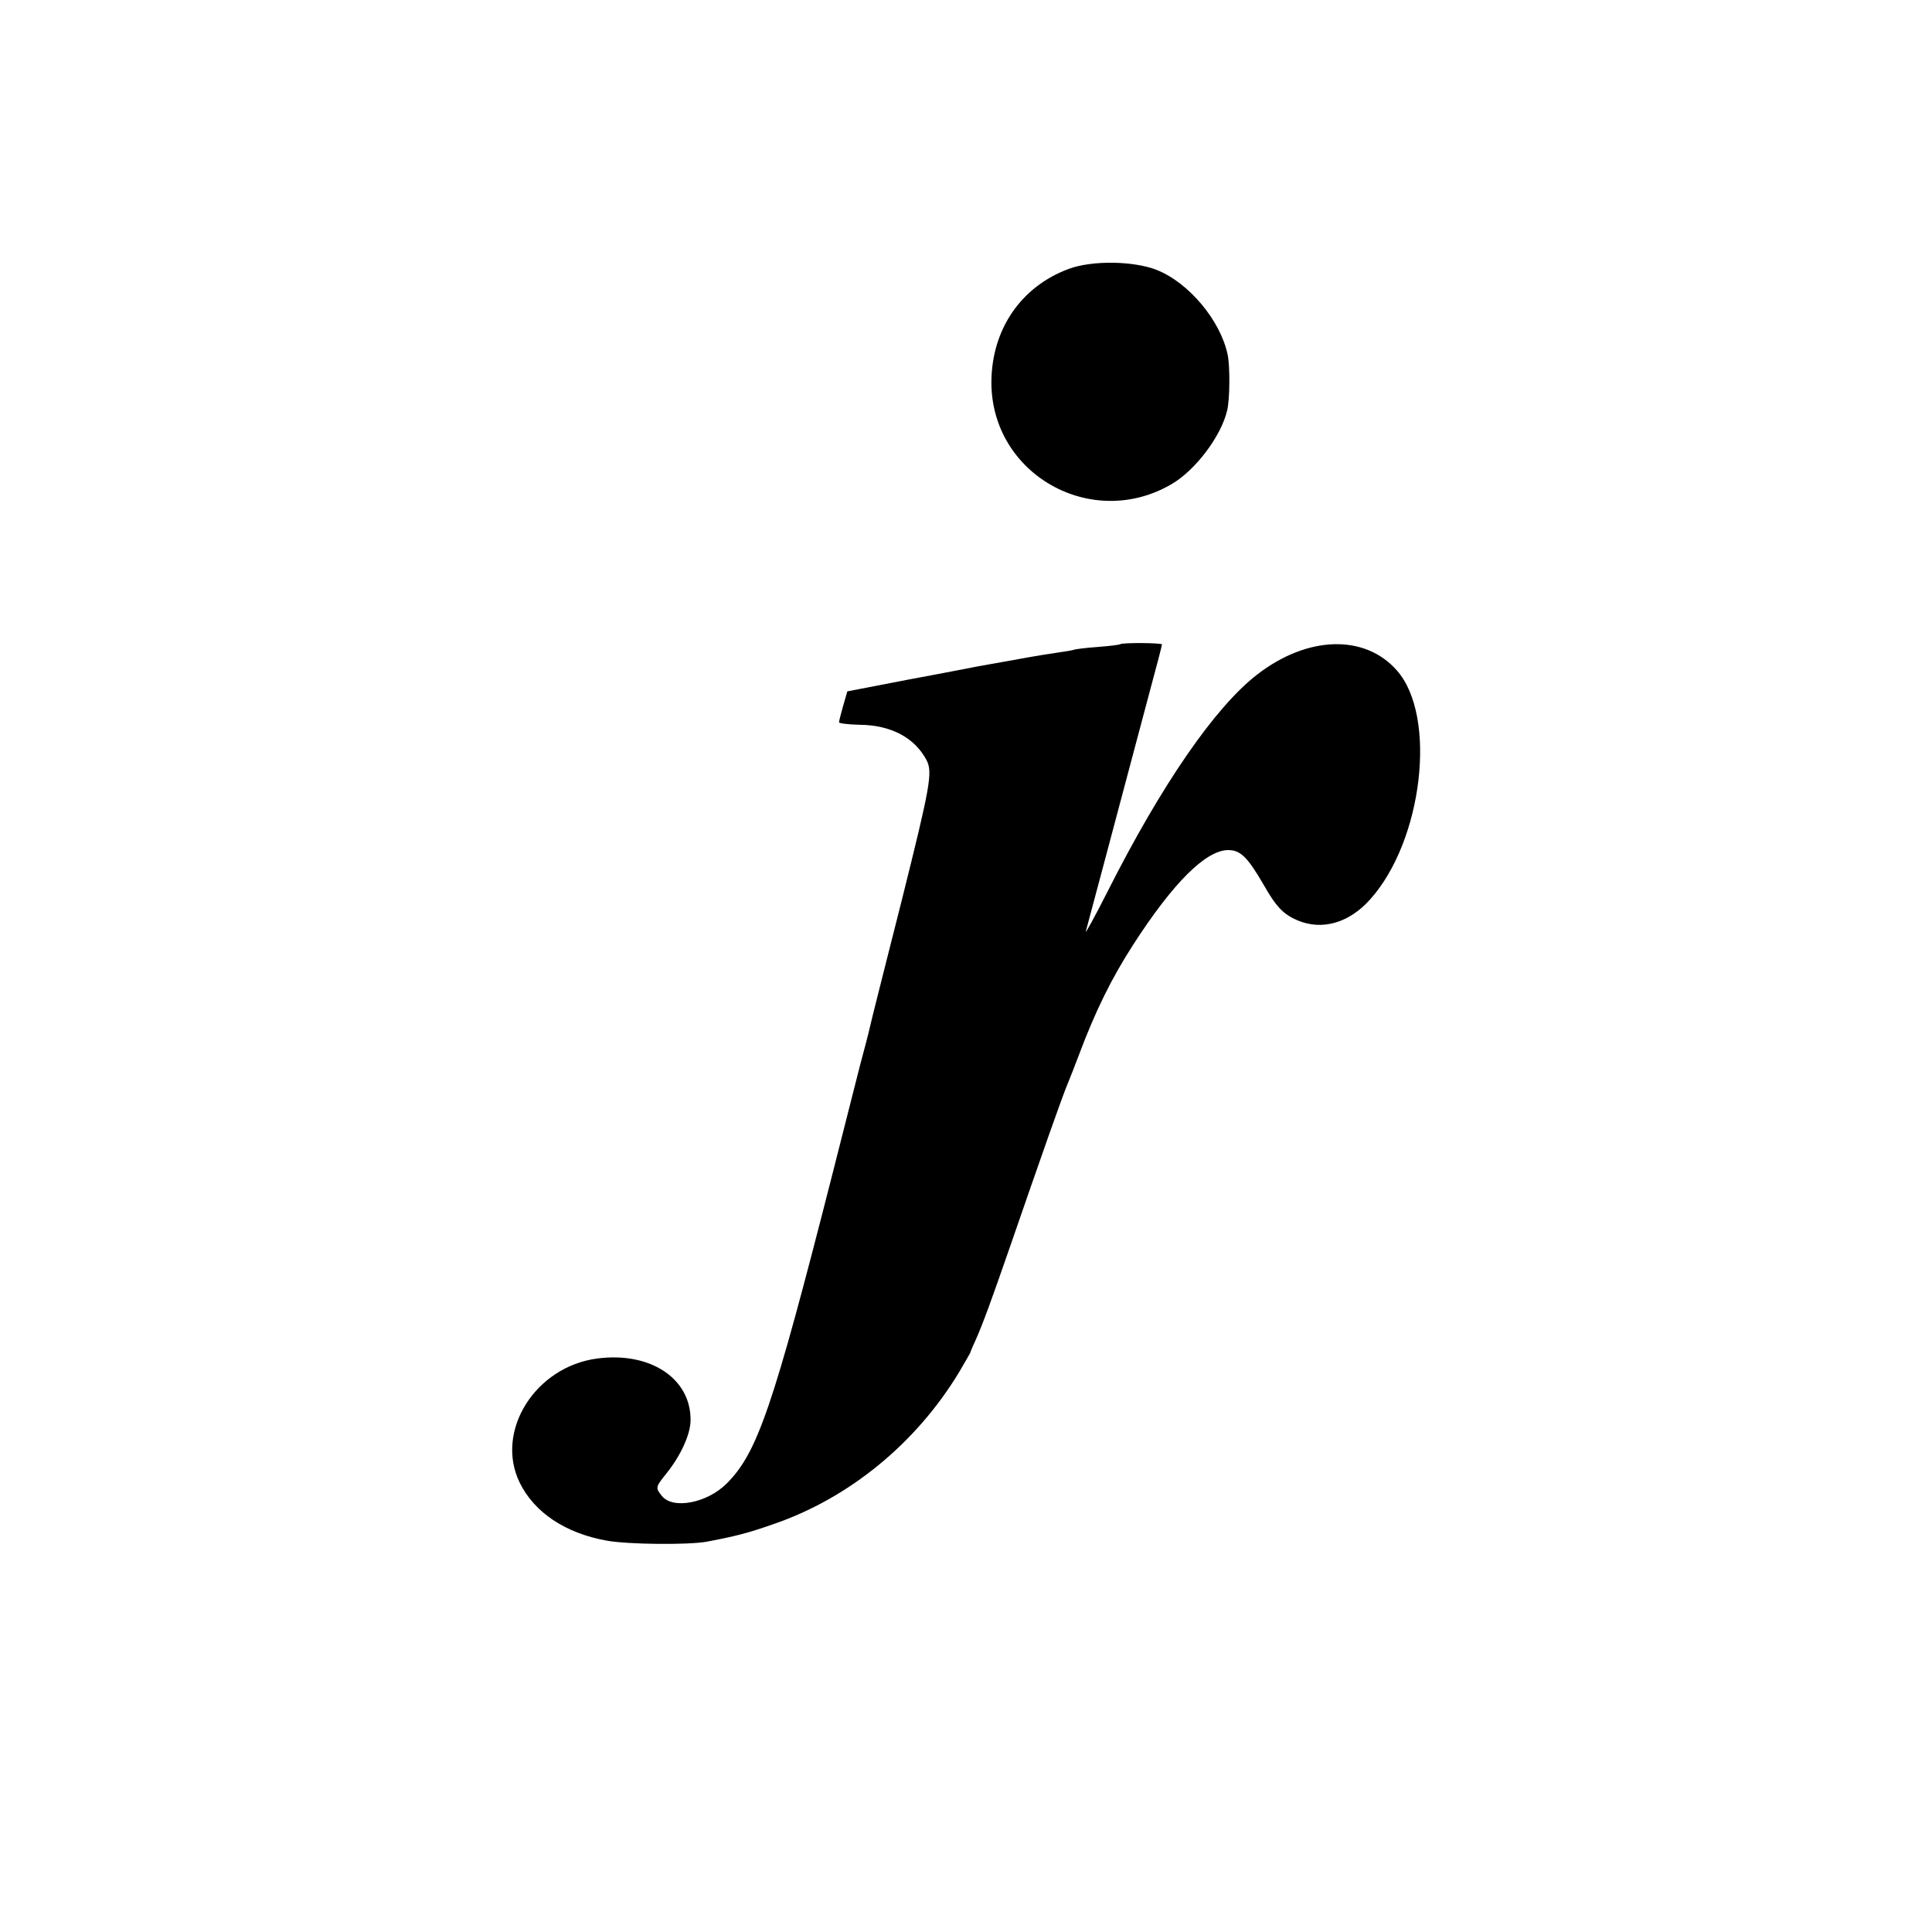 <?xml version="1.0" standalone="no"?>
<!DOCTYPE svg PUBLIC "-//W3C//DTD SVG 20010904//EN"
 "http://www.w3.org/TR/2001/REC-SVG-20010904/DTD/svg10.dtd">
<svg version="1.0" xmlns="http://www.w3.org/2000/svg"
 width="700pt" height="700pt" viewBox="0 0 700 700"
 preserveAspectRatio="xMidYMid meet">
<g transform="translate(0,700) scale(0.1,-0.1)"
fill="#000000" stroke="none">
<path d="M3873 6026 c-174 -64 -280 -220 -281 -410 -1 -334 363 -540 653 -370
86 50 179 173 201 266 10 39 11 161 2 203 -26 124 -141 261 -257 307 -84 33
-234 35 -318 4z"/>
<path d="M4059 4666 c-2 -2 -39 -7 -81 -10 -43 -3 -83 -8 -90 -11 -7 -2 -31
-6 -53 -9 -22 -3 -92 -14 -155 -26 -63 -11 -124 -22 -135 -24 -11 -2 -122 -24
-247 -47 l-228 -44 -15 -52 c-8 -28 -15 -55 -15 -60 0 -4 33 -8 74 -9 115 -1
200 -47 243 -128 23 -44 13 -96 -88 -501 -50 -198 -98 -387 -106 -420 -8 -33
-16 -67 -18 -75 -2 -8 -15 -58 -29 -110 -13 -52 -58 -228 -99 -390 -217 -852
-273 -1014 -384 -1125 -71 -71 -195 -95 -235 -45 -24 30 -23 32 17 82 50 62
86 139 87 190 3 152 -144 251 -337 226 -226 -29 -373 -264 -282 -450 53 -108
165 -183 315 -210 77 -14 294 -16 362 -4 105 20 149 31 240 63 276 94 520 294
676 553 21 36 39 67 40 70 0 3 9 23 19 45 26 58 59 149 120 325 122 353 195
561 214 605 5 11 23 58 41 105 59 157 116 273 195 396 145 225 264 344 345
344 44 0 70 -25 128 -125 46 -81 72 -108 124 -130 89 -37 186 -9 262 76 191
212 244 664 97 830 -116 132 -324 126 -506 -15 -153 -118 -347 -400 -542 -786
-46 -91 -82 -156 -79 -145 5 18 105 393 231 867 25 92 45 169 45 173 0 6 -144
7 -151 1z"/>
</g>
</svg>
